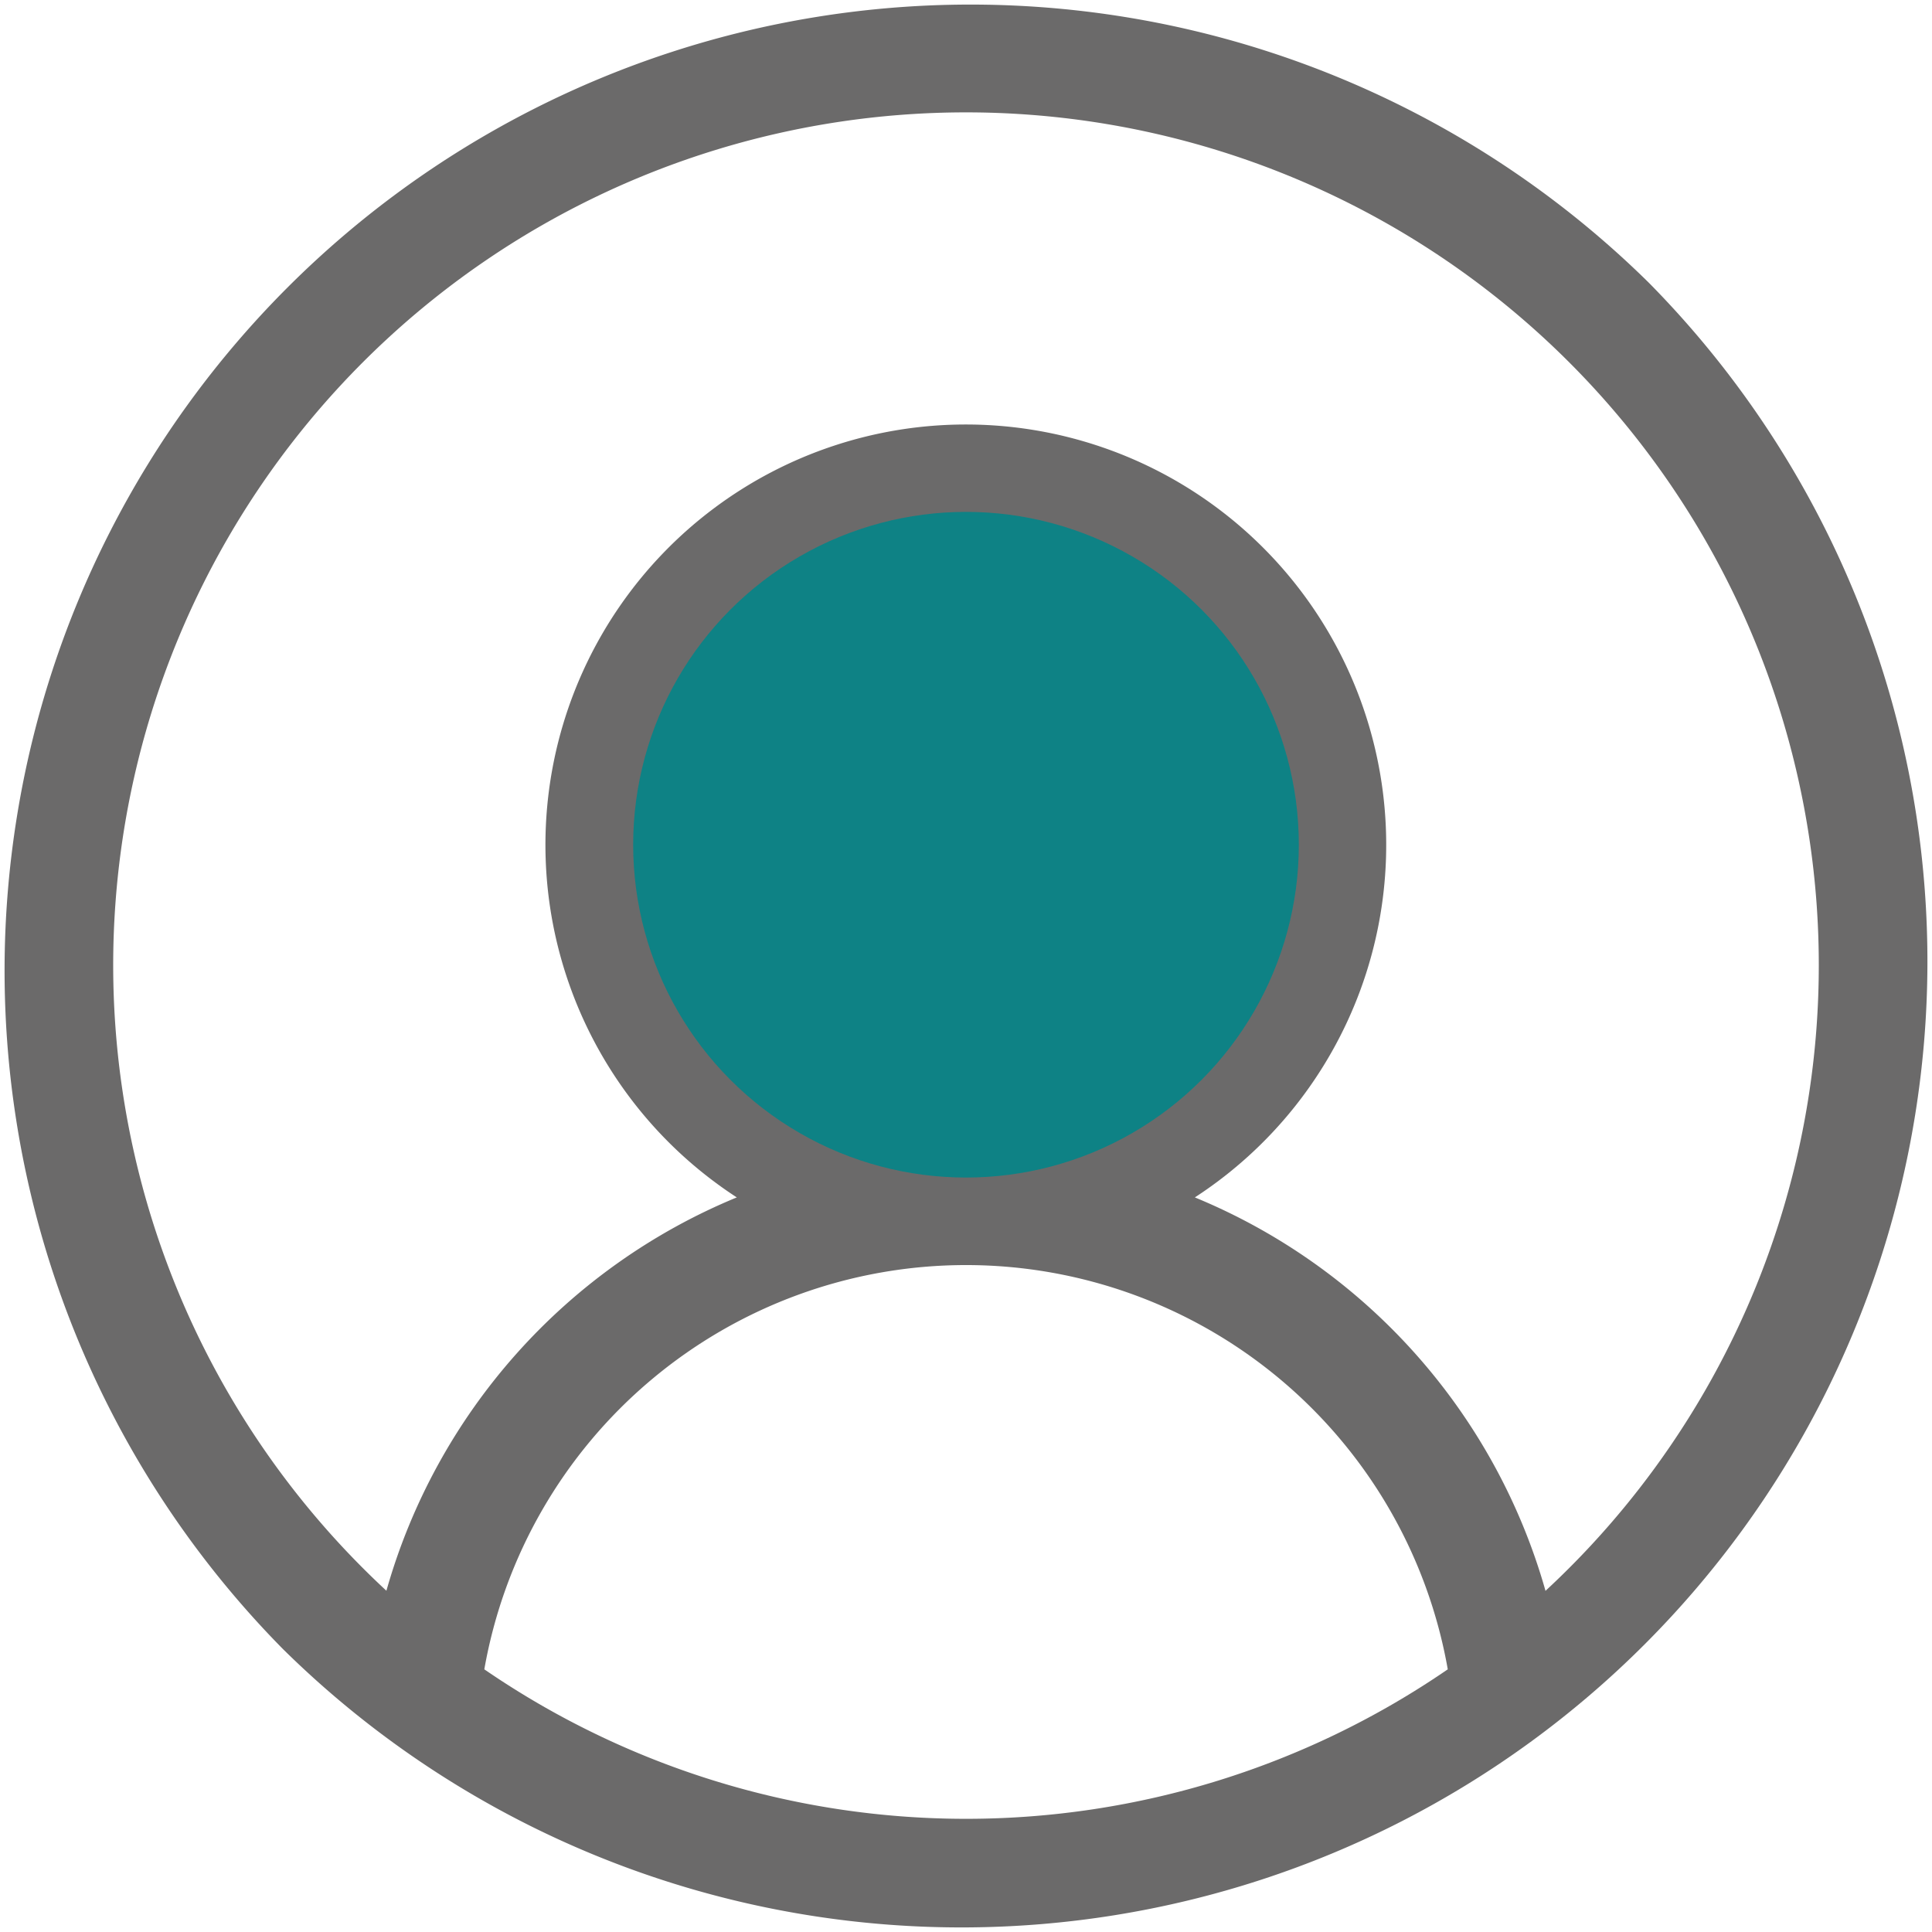 <svg id="username" xmlns="http://www.w3.org/2000/svg" width="22" height="22" viewBox="0 0 22 22">
  <path id="Path_2260" data-name="Path 2260" d="M18.778,3.222A11,11,0,0,0,3.222,18.778,11,11,0,0,0,18.778,3.222ZM5.515,19.009a5.57,5.57,0,0,1,10.971,0,9.69,9.69,0,0,1-10.971,0ZM7.5,9.619a3.5,3.5,0,1,1,3.5,3.5A3.5,3.5,0,0,1,7.5,9.619Zm10.1,8.5a6.87,6.87,0,0,0-3.994-4.484,4.787,4.787,0,1,0-5.216,0A6.869,6.869,0,0,0,4.4,18.114a9.711,9.711,0,1,1,13.2,0Z" fill="#6b6a6a"/>
  <circle id="Ellipse_10" data-name="Ellipse 10" cx="3.79" cy="3.79" r="3.79" transform="translate(7.21 5.829)" fill="#0e8285"/>
</svg>
